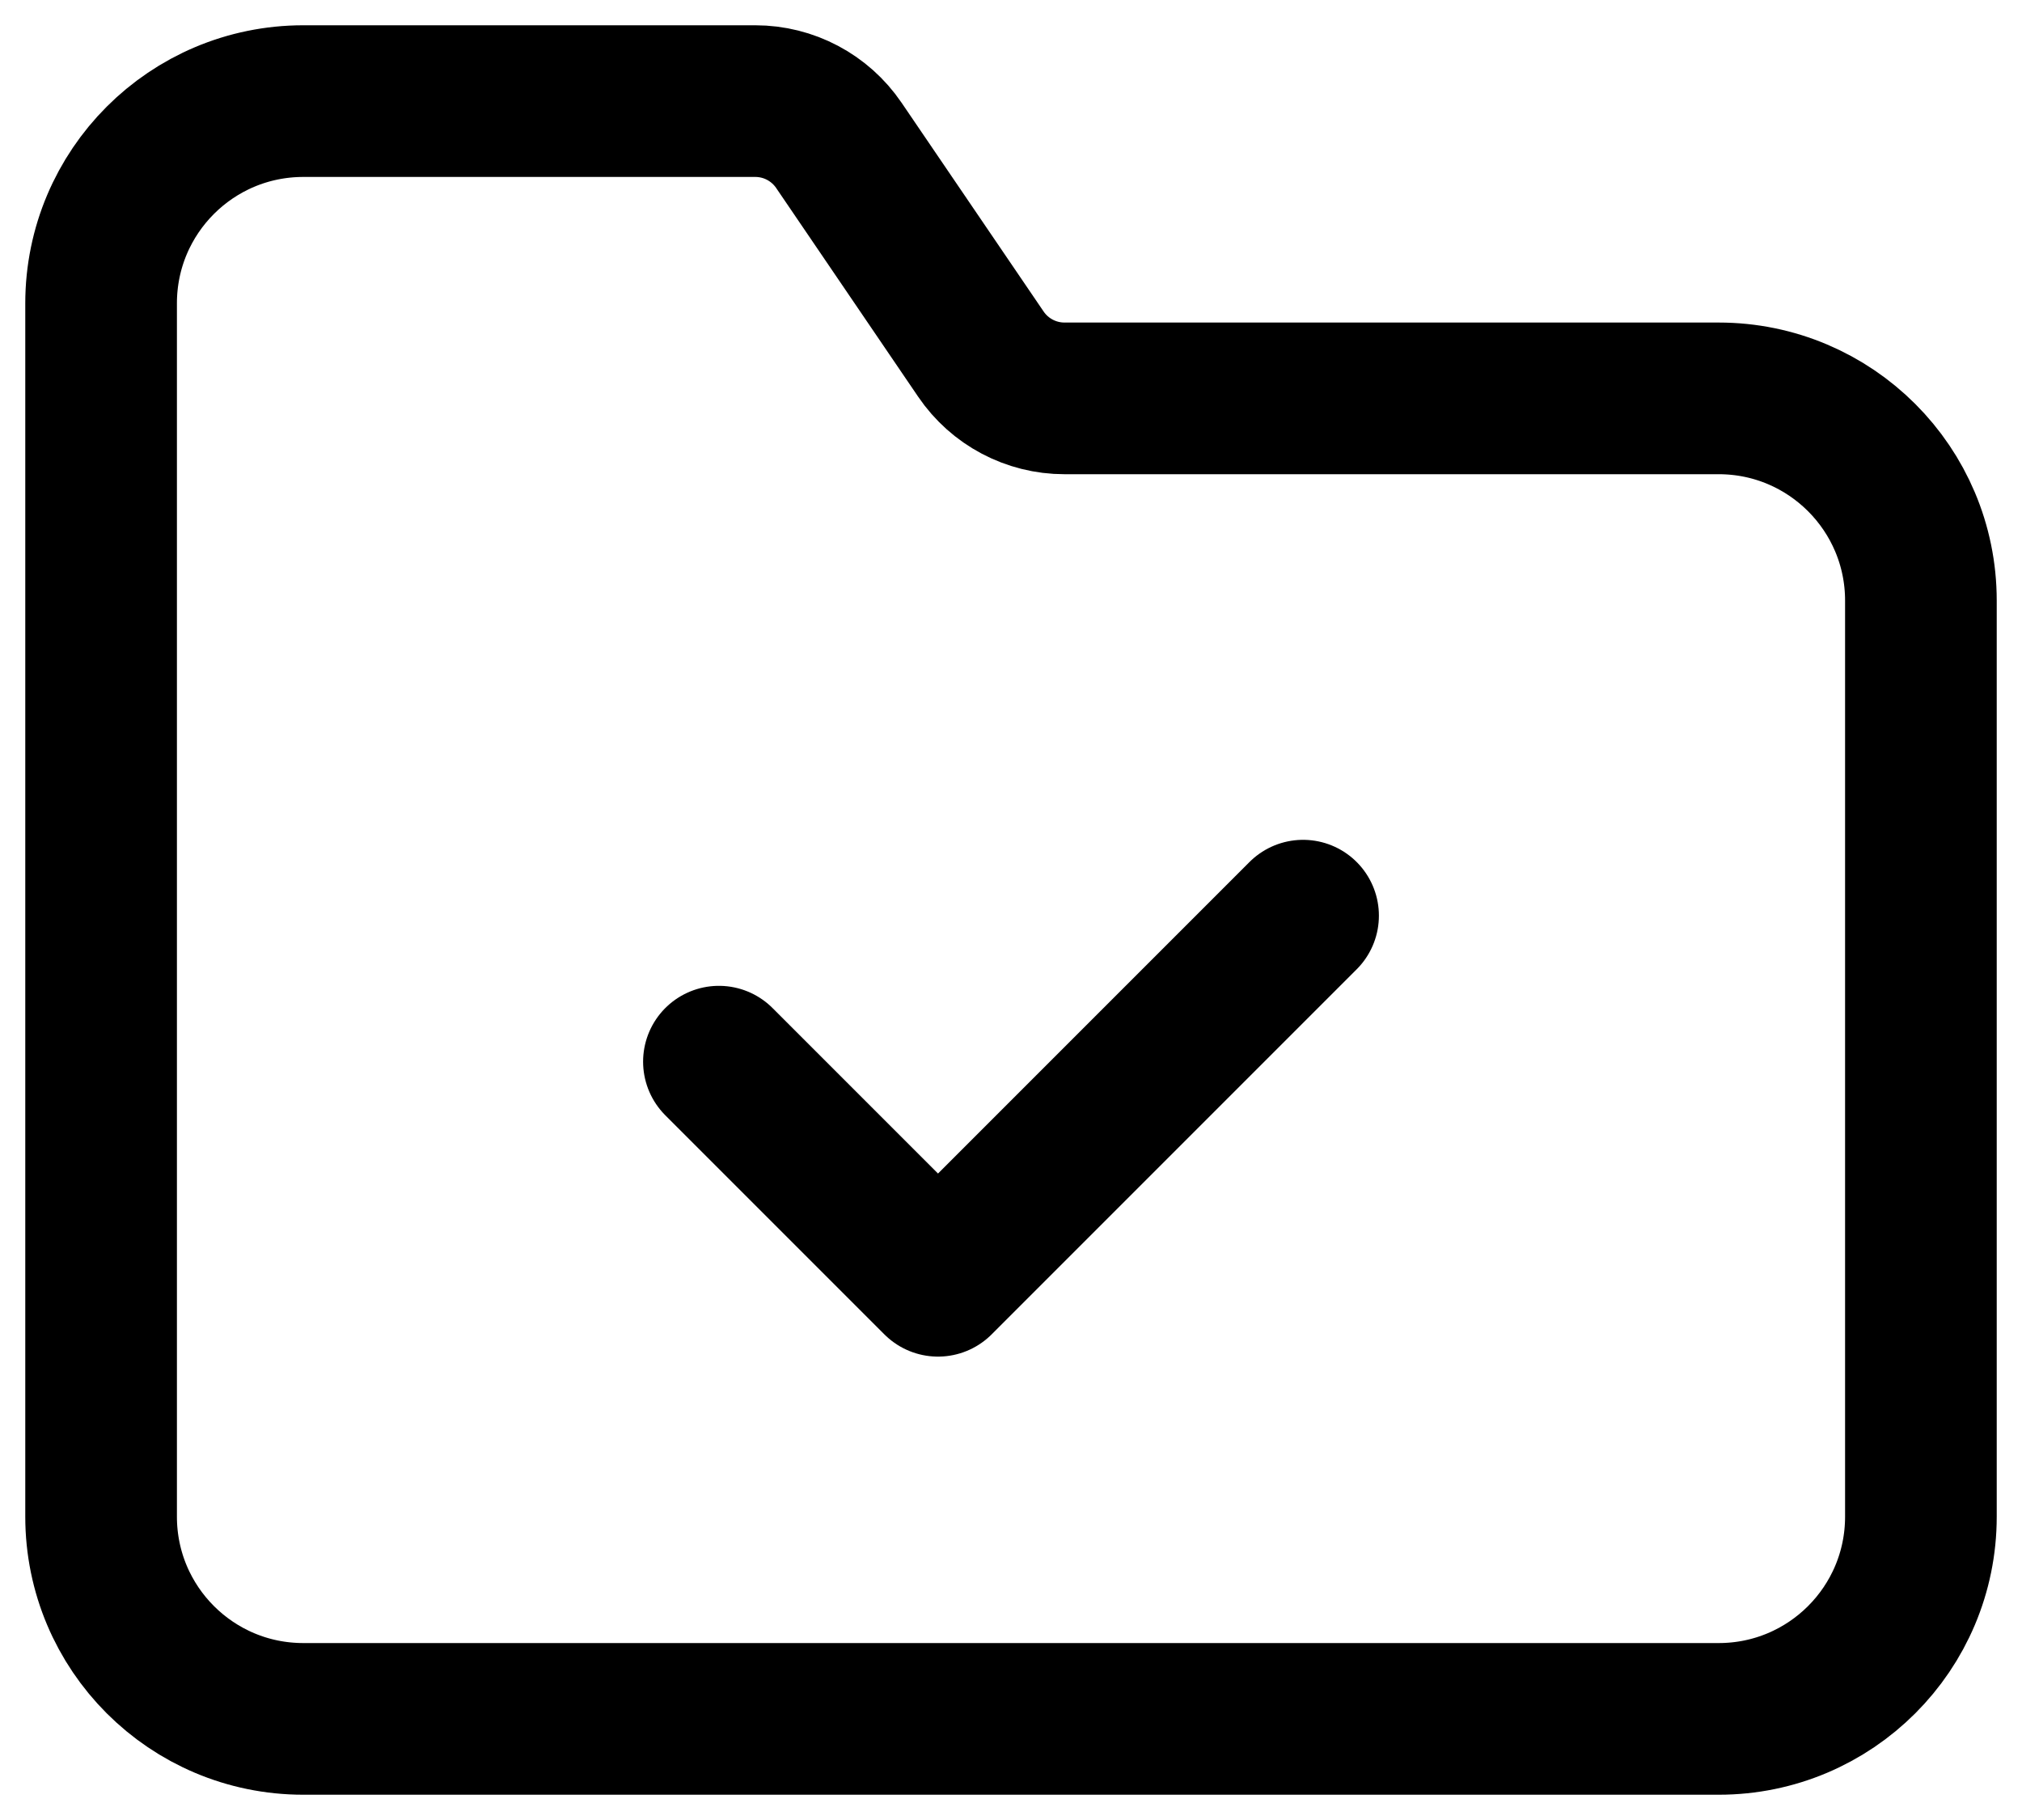 <svg width="20" height="18" viewBox="0 0 20 18" fill="none" xmlns="http://www.w3.org/2000/svg">
<path fill-rule="evenodd" clip-rule="evenodd" d="M17 3.94H10.529C10.198 3.94 9.888 3.776 9.702 3.502L8.297 1.437C8.111 1.164 7.802 1 7.471 1H3C1.895 1 1 1.895 1 3V15C1 16.105 1.895 17 3 17H17C18.105 17 19 16.105 19 15V5.94C19 4.836 18.105 3.94 17 3.94Z" stroke="currentColor" stroke-width="1.5" stroke-linecap="round" stroke-linejoin="round"/>
<path d="M12.889 9.056L9.278 12.667L7.111 10.5" stroke="currentColor" stroke-width="1.5" stroke-linecap="round" stroke-linejoin="round"/>
</svg>
